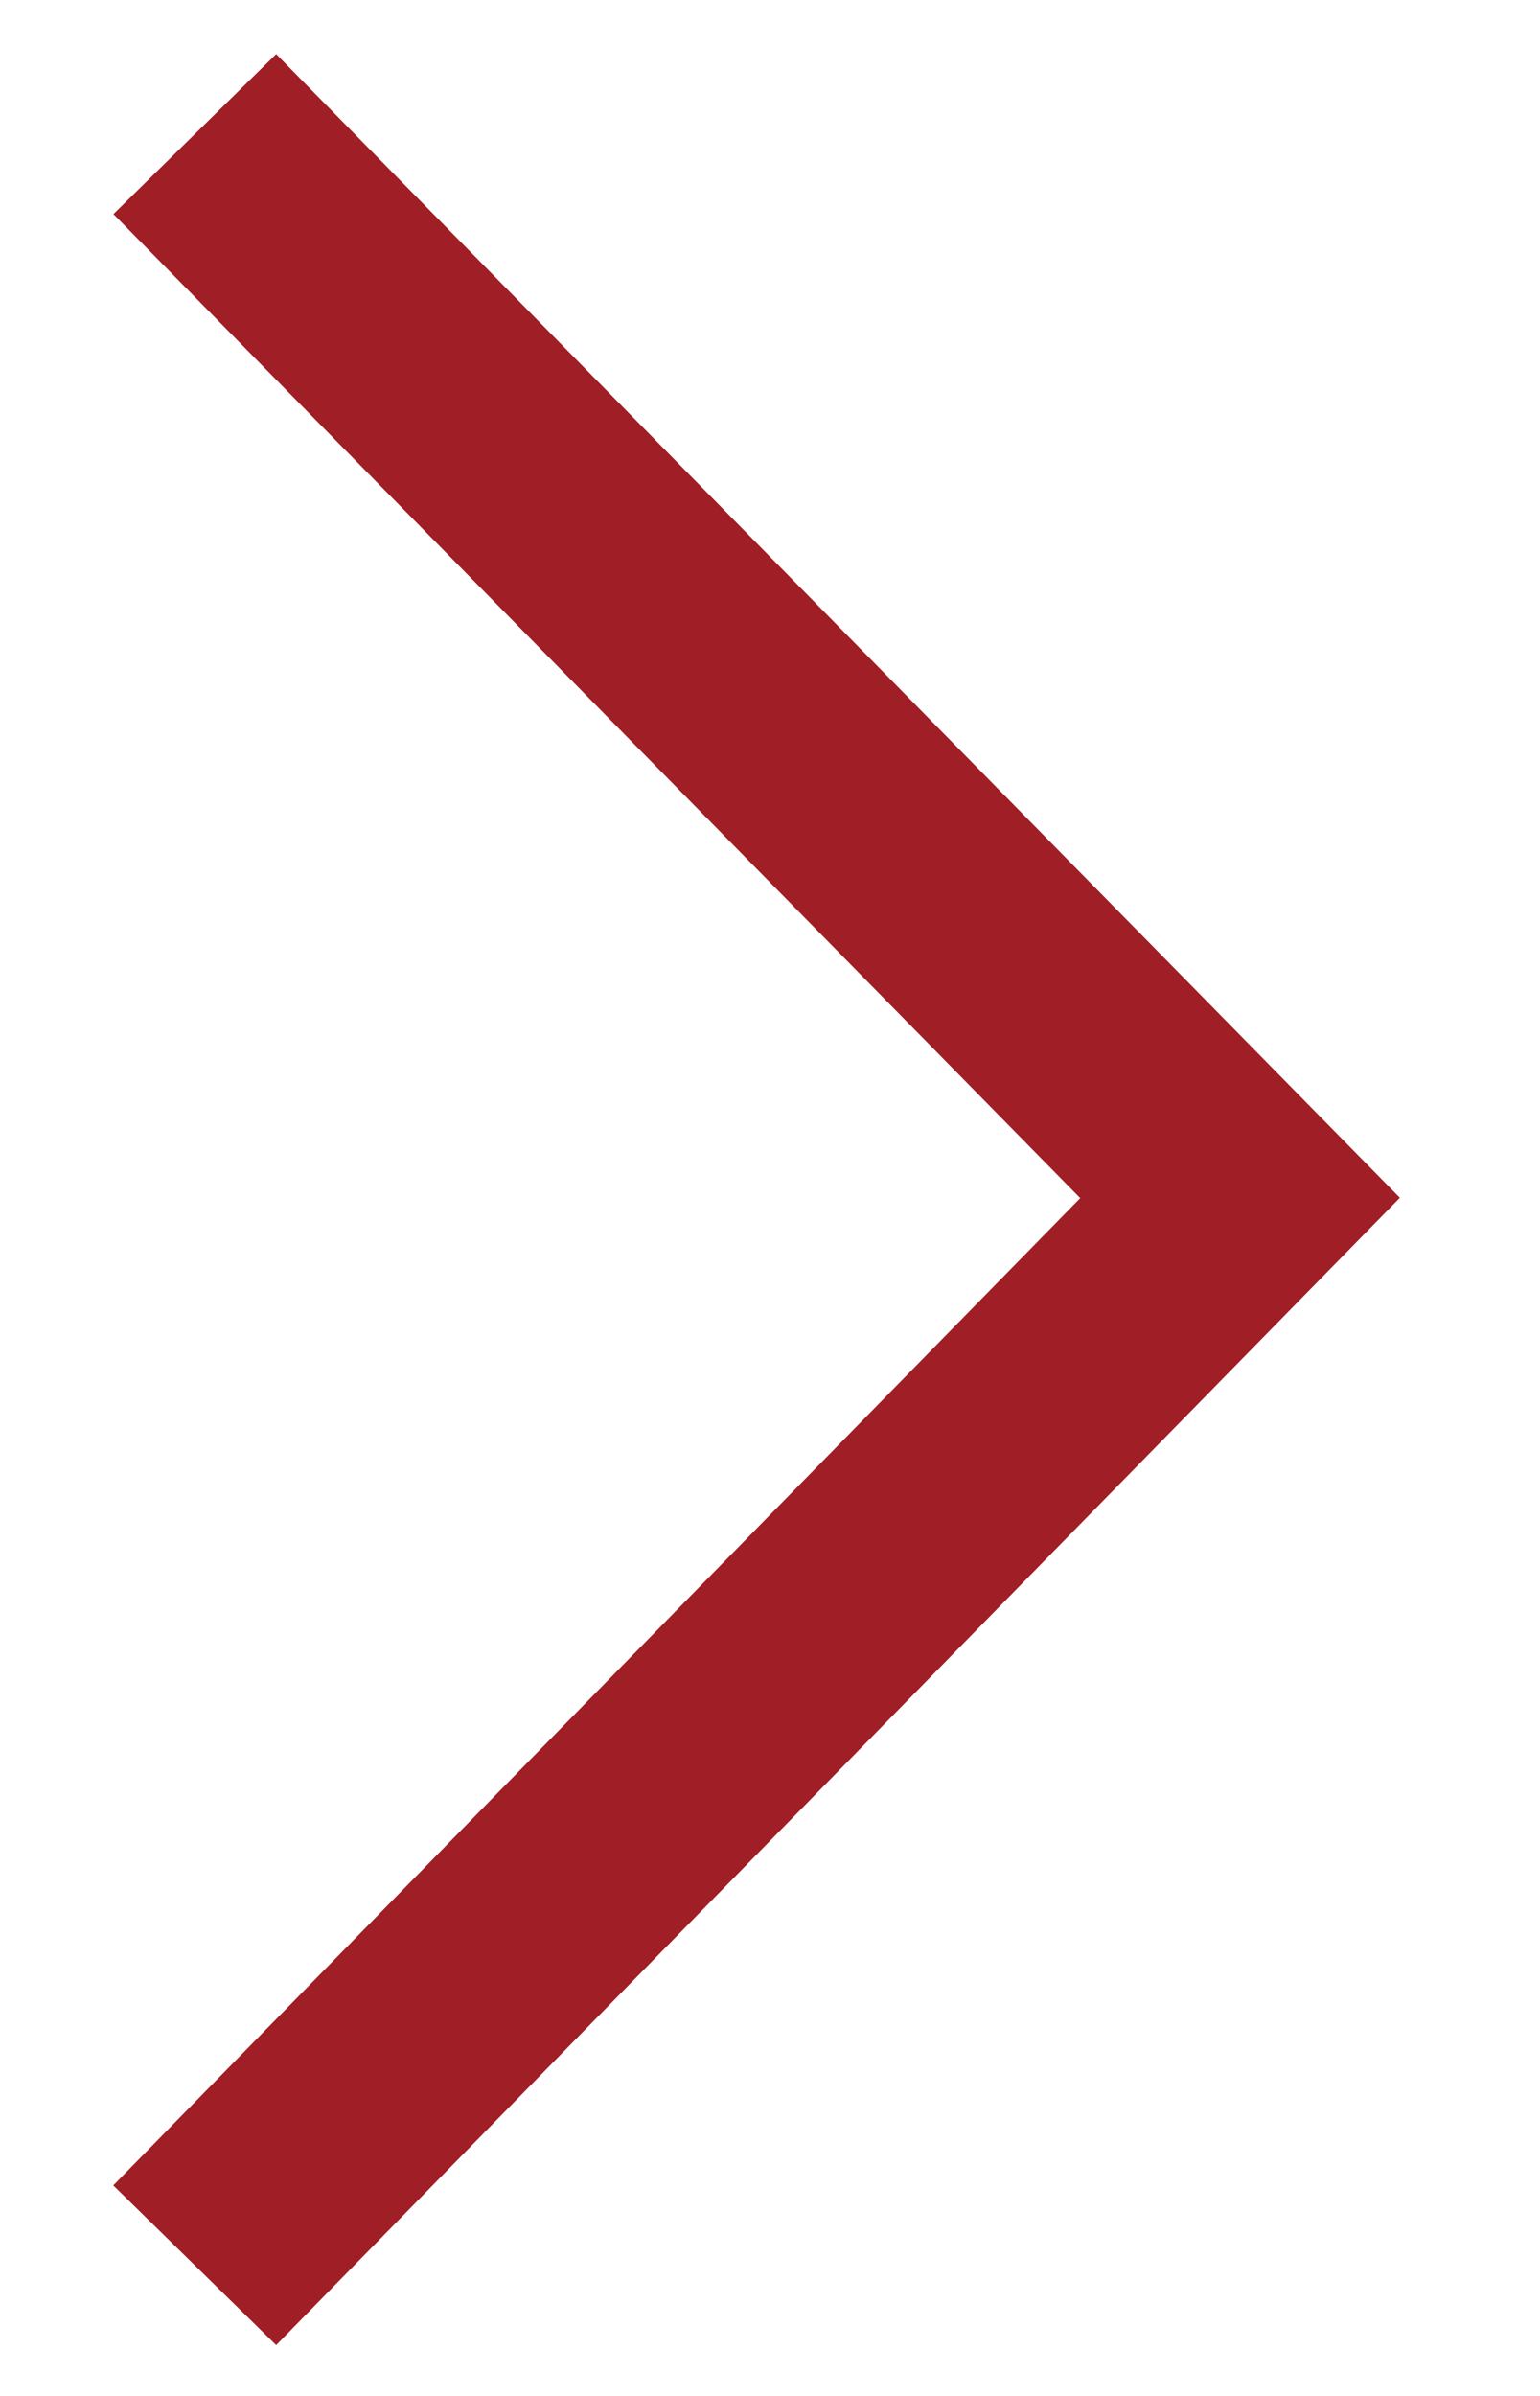 <svg width="9" height="14" viewBox="0 0 9 14" fill="none" xmlns="http://www.w3.org/2000/svg">
<path d="M0.663 1.251L1.614 0.316L8.181 6.999L1.614 13.703L0.662 12.77L6.313 7.001L0.663 1.251Z" fill="#A01E25"/>
</svg>
